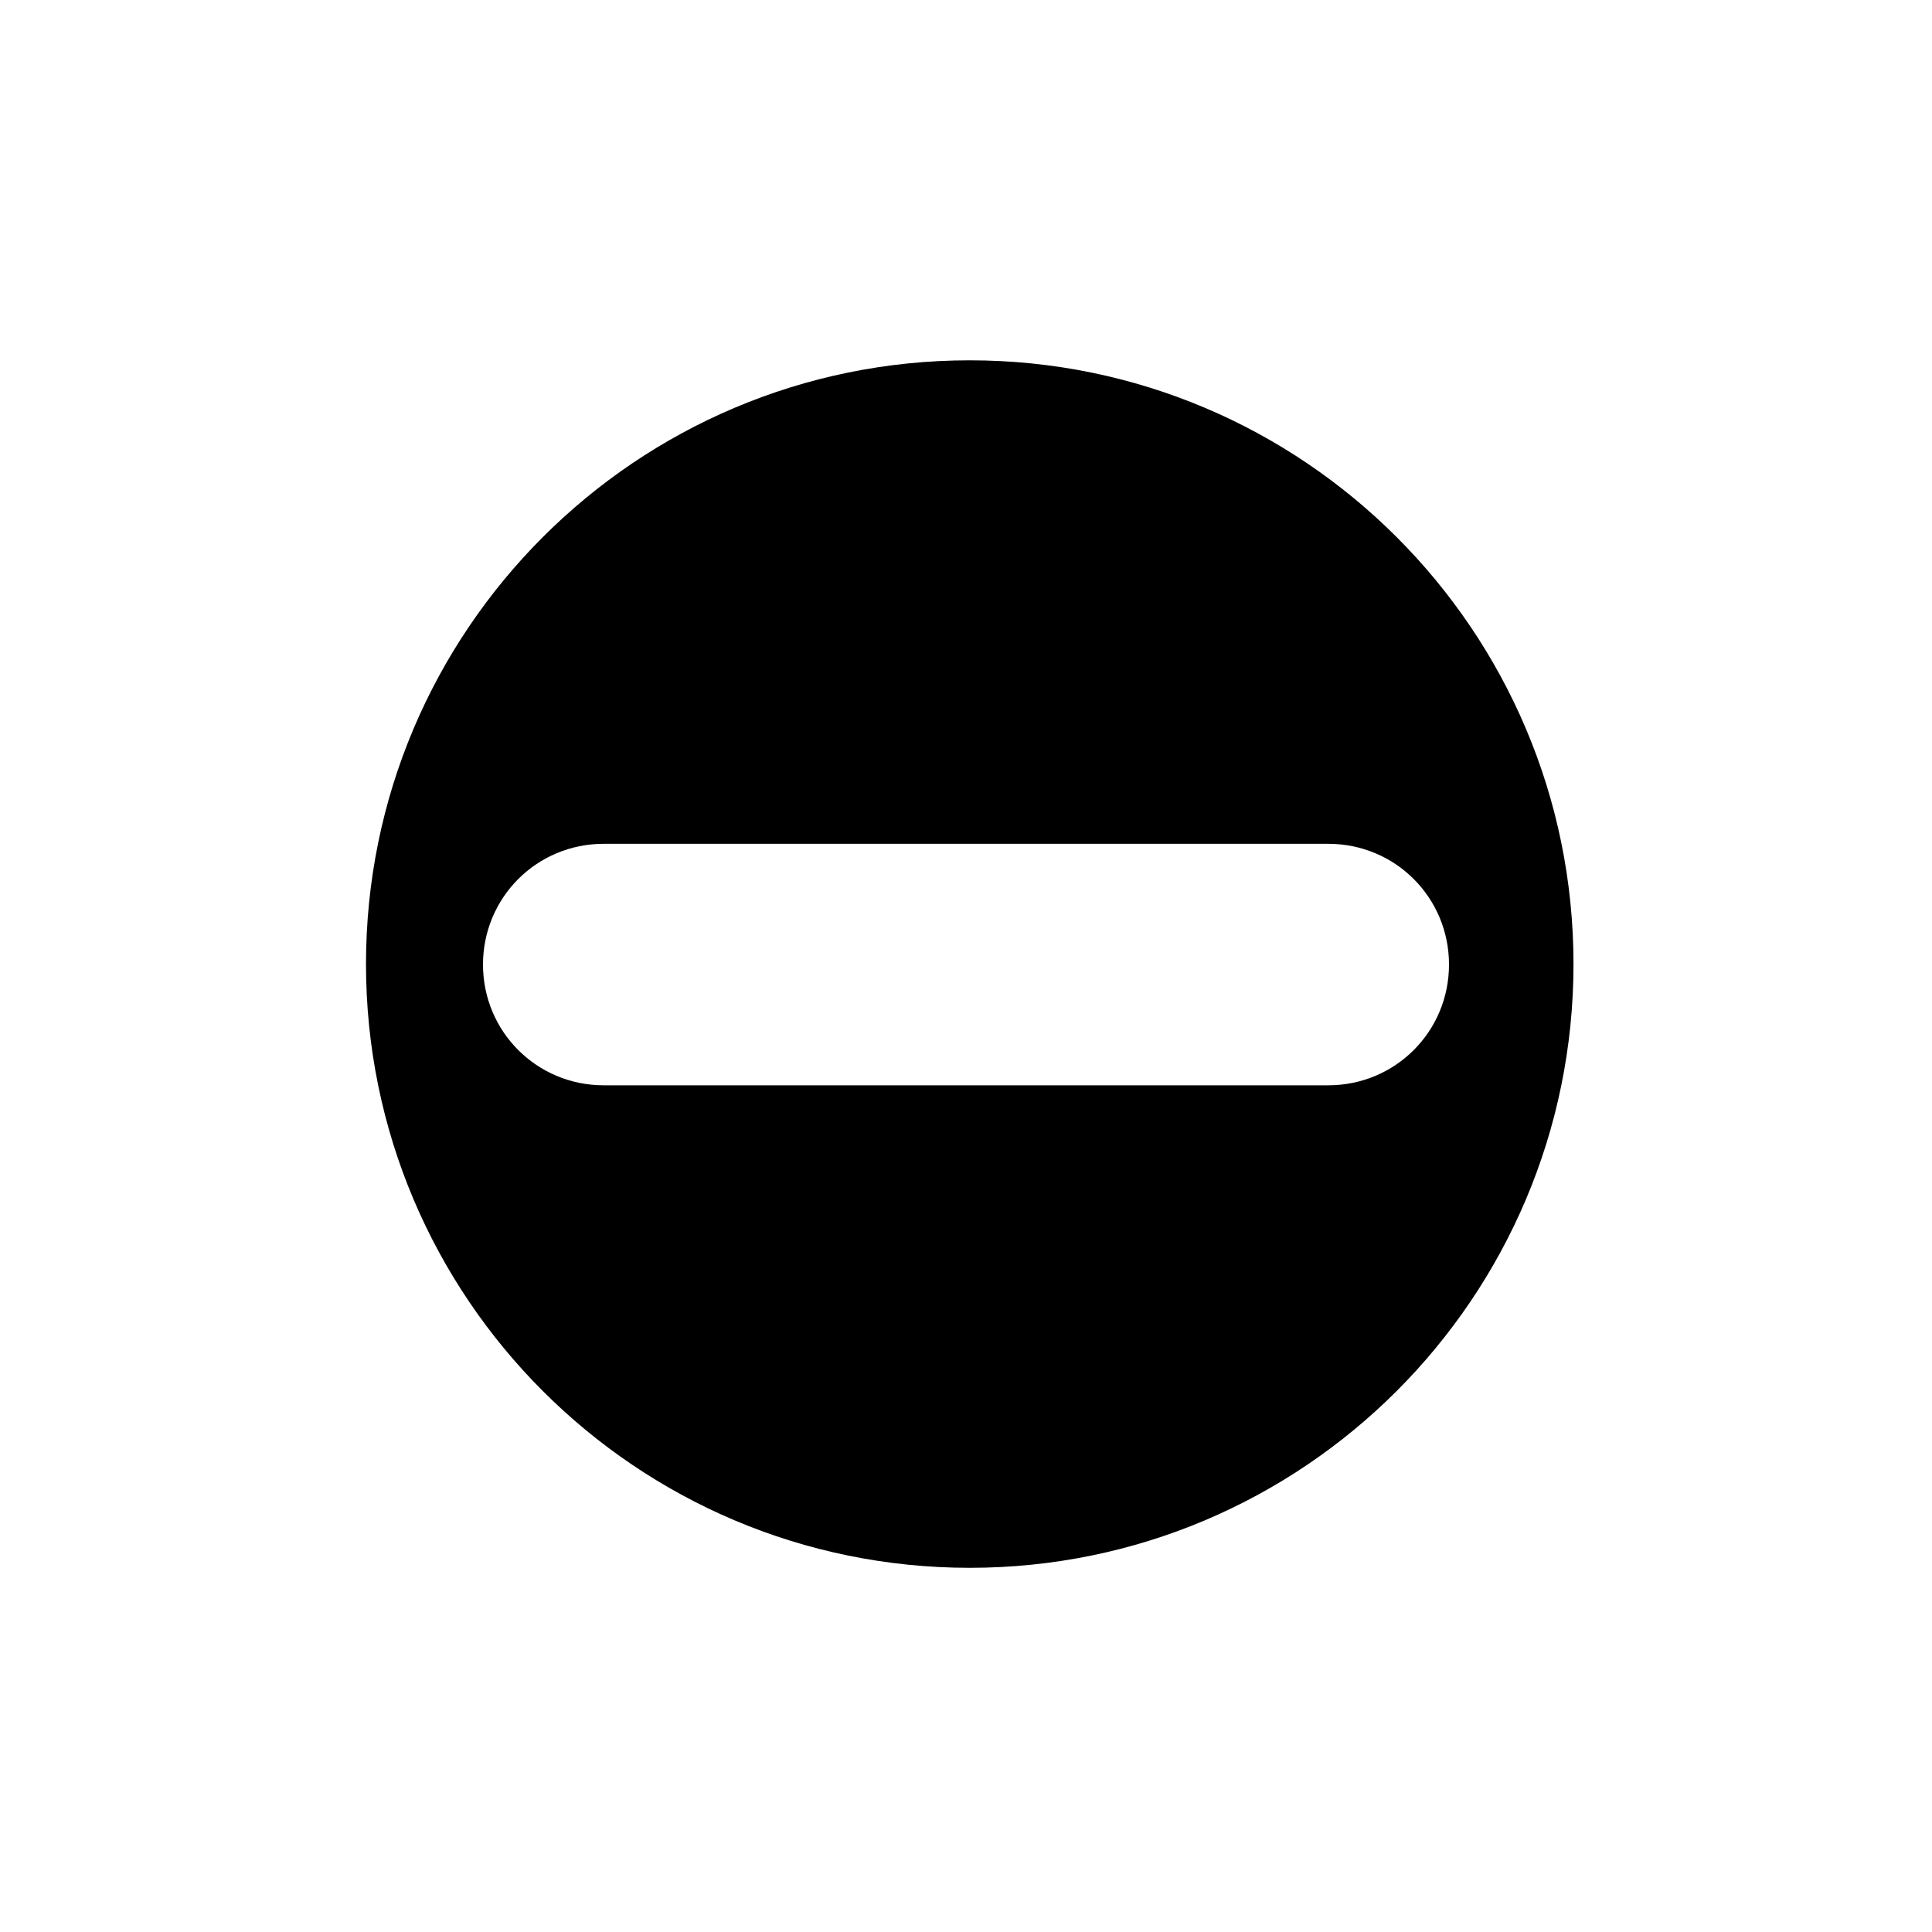 <svg xmlns="http://www.w3.org/2000/svg" height="16px" viewBox="0 0 16 16" width="16px">
    <path d="m 8.031 2.984 c -2.762 0 -5 2.238 -5 5 s 2.238 5 5 5 s 5 -2.238 5 -5 s -2.238 -5 -5 -5 z m -3.031 4.004 h 6 c 0.555 0 1 0.445 1 1 c 0 0.555 -0.445 1 -1 1 h -6 c -0.555 0 -1 -0.445 -1 -1 c 0 -0.555 0.445 -1 1 -1 z m 0 0" />
</svg>